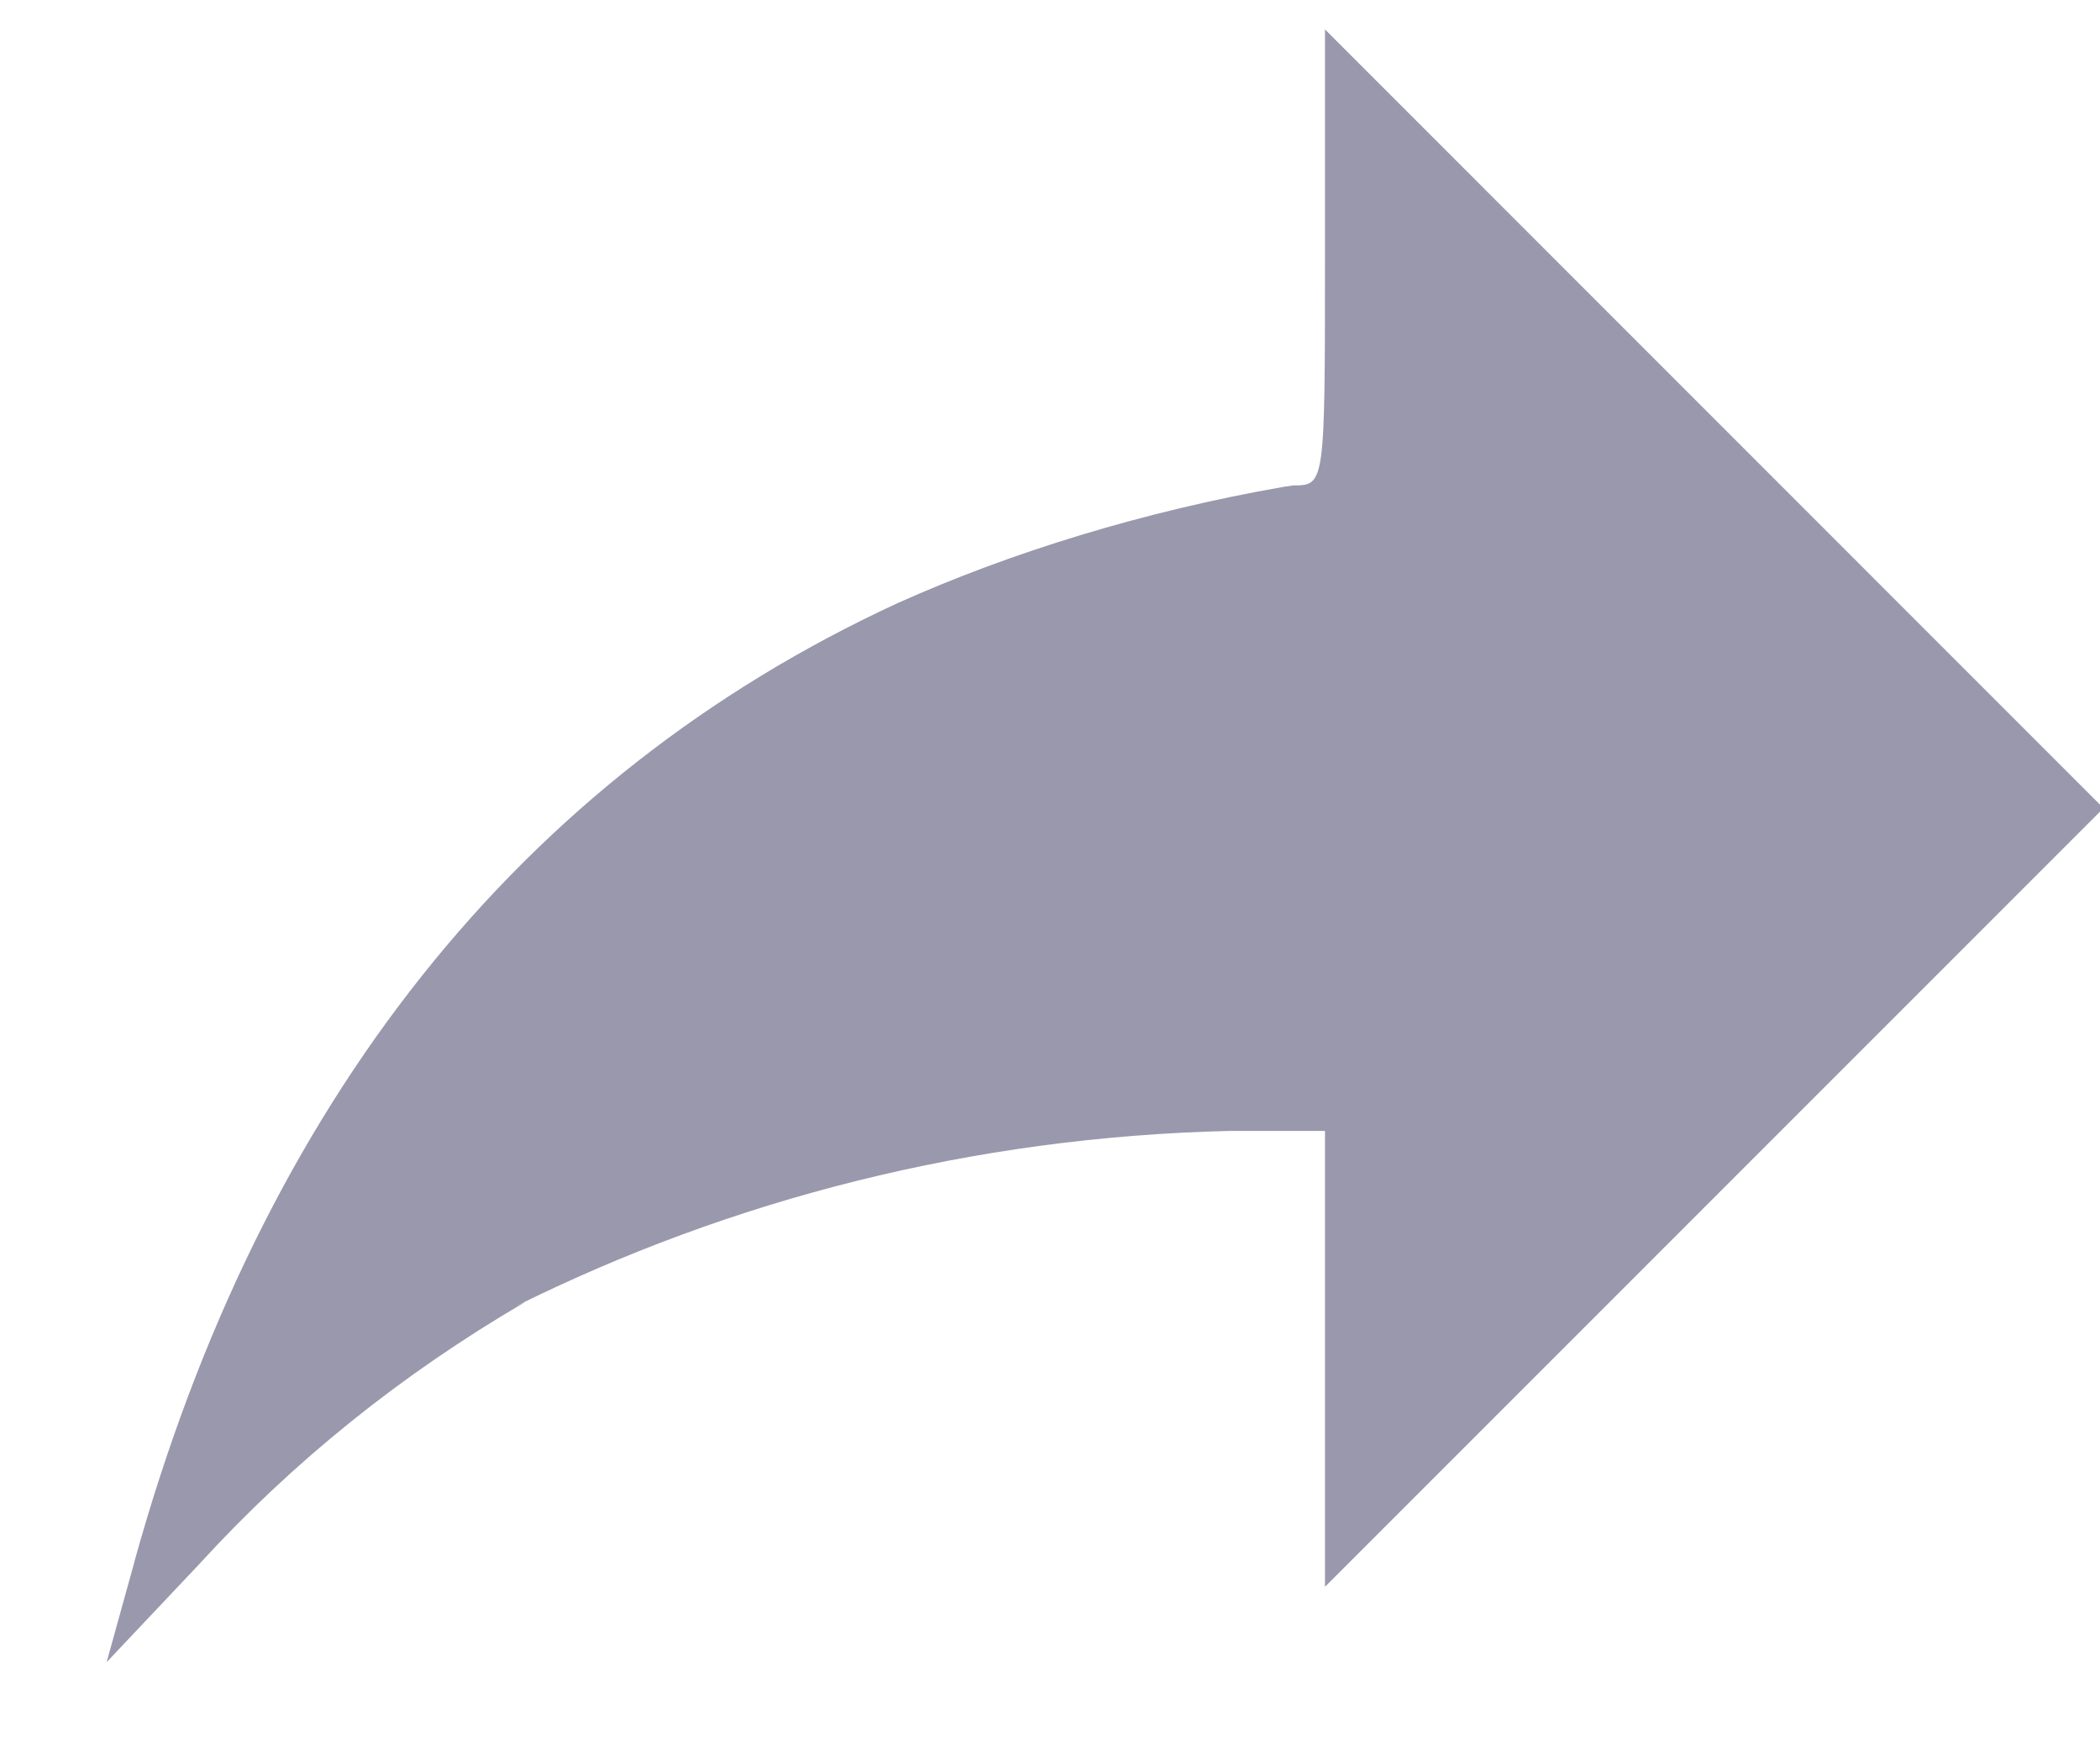 <svg width="18" height="15" viewBox="0 0 18 15" fill="none" xmlns="http://www.w3.org/2000/svg">
<path d="M1.151 13.387C2.243 9.447 4.458 6.663 7.691 5.17C8.669 4.731 9.809 4.381 10.998 4.173L11.086 4.16C11.356 4.16 11.357 4.152 11.357 2.206V0.252L18.03 6.926L11.357 13.599V9.692H10.545C8.337 9.743 6.266 10.279 4.418 11.196L4.502 11.158C3.432 11.783 2.514 12.526 1.723 13.388L1.715 13.397L0.914 14.245L1.152 13.386L1.151 13.387Z" fill="#9A98AC"/>
</svg>

